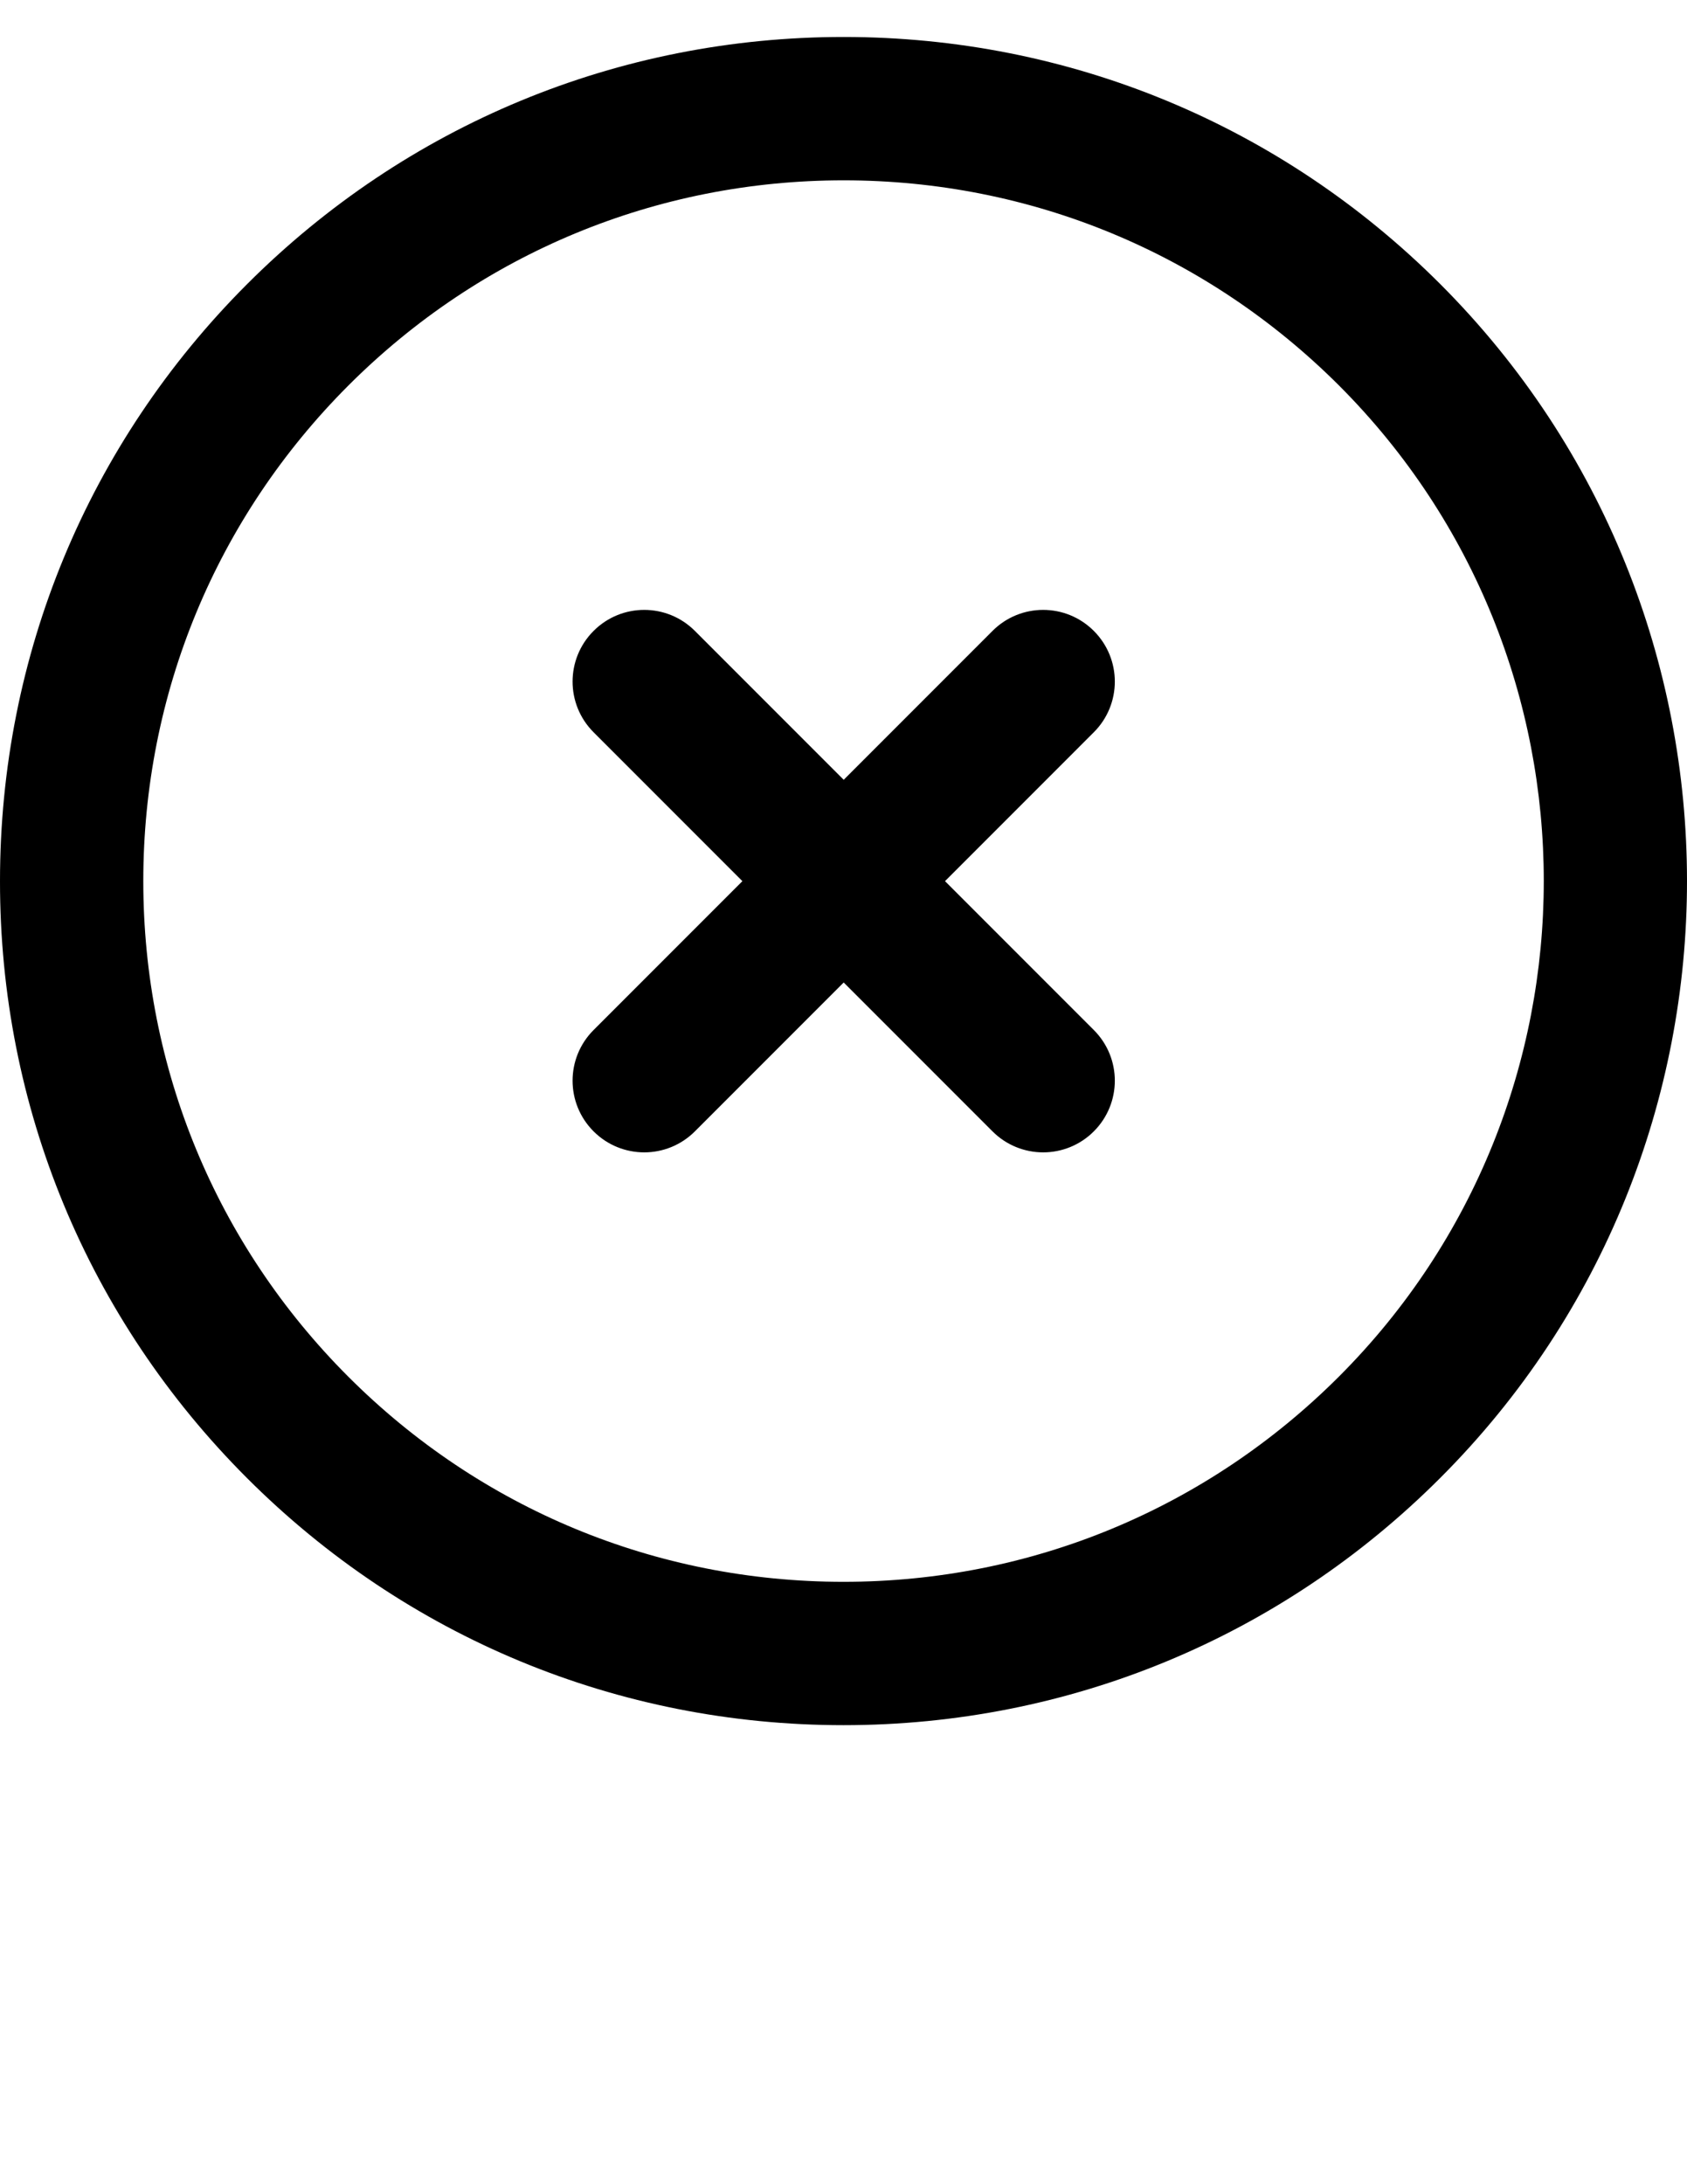 <?xml version="1.0" encoding="utf-8"?>
<!-- Generator: Adobe Illustrator 14.0.0, SVG Export Plug-In . SVG Version: 6.00 Build 43363)  -->
<!DOCTYPE svg PUBLIC "-//W3C//DTD SVG 1.1//EN" "http://www.w3.org/Graphics/SVG/1.1/DTD/svg11.dtd">
<svg version="1.1"
	 id="Layer_1" xmlns:inkscape="http://www.inkscape.org/namespaces/inkscape" xmlns:svg="http://www.w3.org/2000/svg" xmlns:dc="http://purl.org/dc/elements/1.1/" xmlns:cc="http://creativecommons.org/ns#" xmlns:rdf="http://www.w3.org/1999/02/22-rdf-syntax-ns#" xmlns:sodipodi="http://sodipodi.sourceforge.net/DTD/sodipodi-0.dtd"
	 xmlns="http://www.w3.org/2000/svg" xmlns:xlink="http://www.w3.org/1999/xlink" x="0px" y="0px" width="612px" height="792px"
	 viewBox="0 0 612 792" enable-background="new 0 0 612 792" xml:space="preserve">
<g>
	<defs>
		<rect id="SVGID_1_" width="612" height="644.5"/>
	</defs>
	<clipPath id="SVGID_2_">
		<use xlink:href="#SVGID_1_"  overflow="visible"/>
	</clipPath>
	<path clip-path="url(#SVGID_2_)" d="M306.049,13.407c-81.715,0-158.574,31.812-216.405,89.617C31.839,160.828,0,237.711,0,319.48
		c-0.055,81.77,31.761,158.651,89.592,216.456c57.806,57.805,134.662,89.619,216.404,89.619c81.796,0,158.705-31.842,216.51-89.673
		c119.352-119.325,119.3-313.507,0-432.859C464.701,45.244,387.818,13.407,306.049,13.407z M306.049,65.389
		c67.865,0,131.672,26.433,179.705,74.387c99.054,99.08,99.054,260.279,0,359.357c-48.033,48.006-111.842,74.438-179.758,74.438
		c-67.863,0-131.672-26.408-179.653-74.388c-47.955-47.979-74.36-111.813-74.36-179.703s26.434-131.699,74.413-179.705
		C174.377,91.822,238.187,65.389,306.049,65.389z M233.713,221.148c-6.647,0-13.294,2.541-18.375,7.623
		c-10.162,10.163-10.162,26.59,0,36.752l53.983,53.984l-53.983,53.983c-10.162,10.163-10.162,26.588,0,36.75
		c5.068,5.067,11.722,7.616,18.375,7.616c6.654,0,13.307-2.549,18.375-7.616l53.983-53.983l53.983,53.983
		c5.068,5.067,11.723,7.616,18.378,7.616c6.652,0,13.307-2.549,18.375-7.616c10.162-10.162,10.162-26.588,0-36.75l-53.983-53.983
		l53.983-53.984c10.162-10.162,10.162-26.59,0-36.752c-10.163-10.164-26.591-10.164-36.753,0l-53.983,53.983l-53.983-53.983
		C247.007,223.689,240.36,221.148,233.713,221.148z"/>
</g>
</svg>
